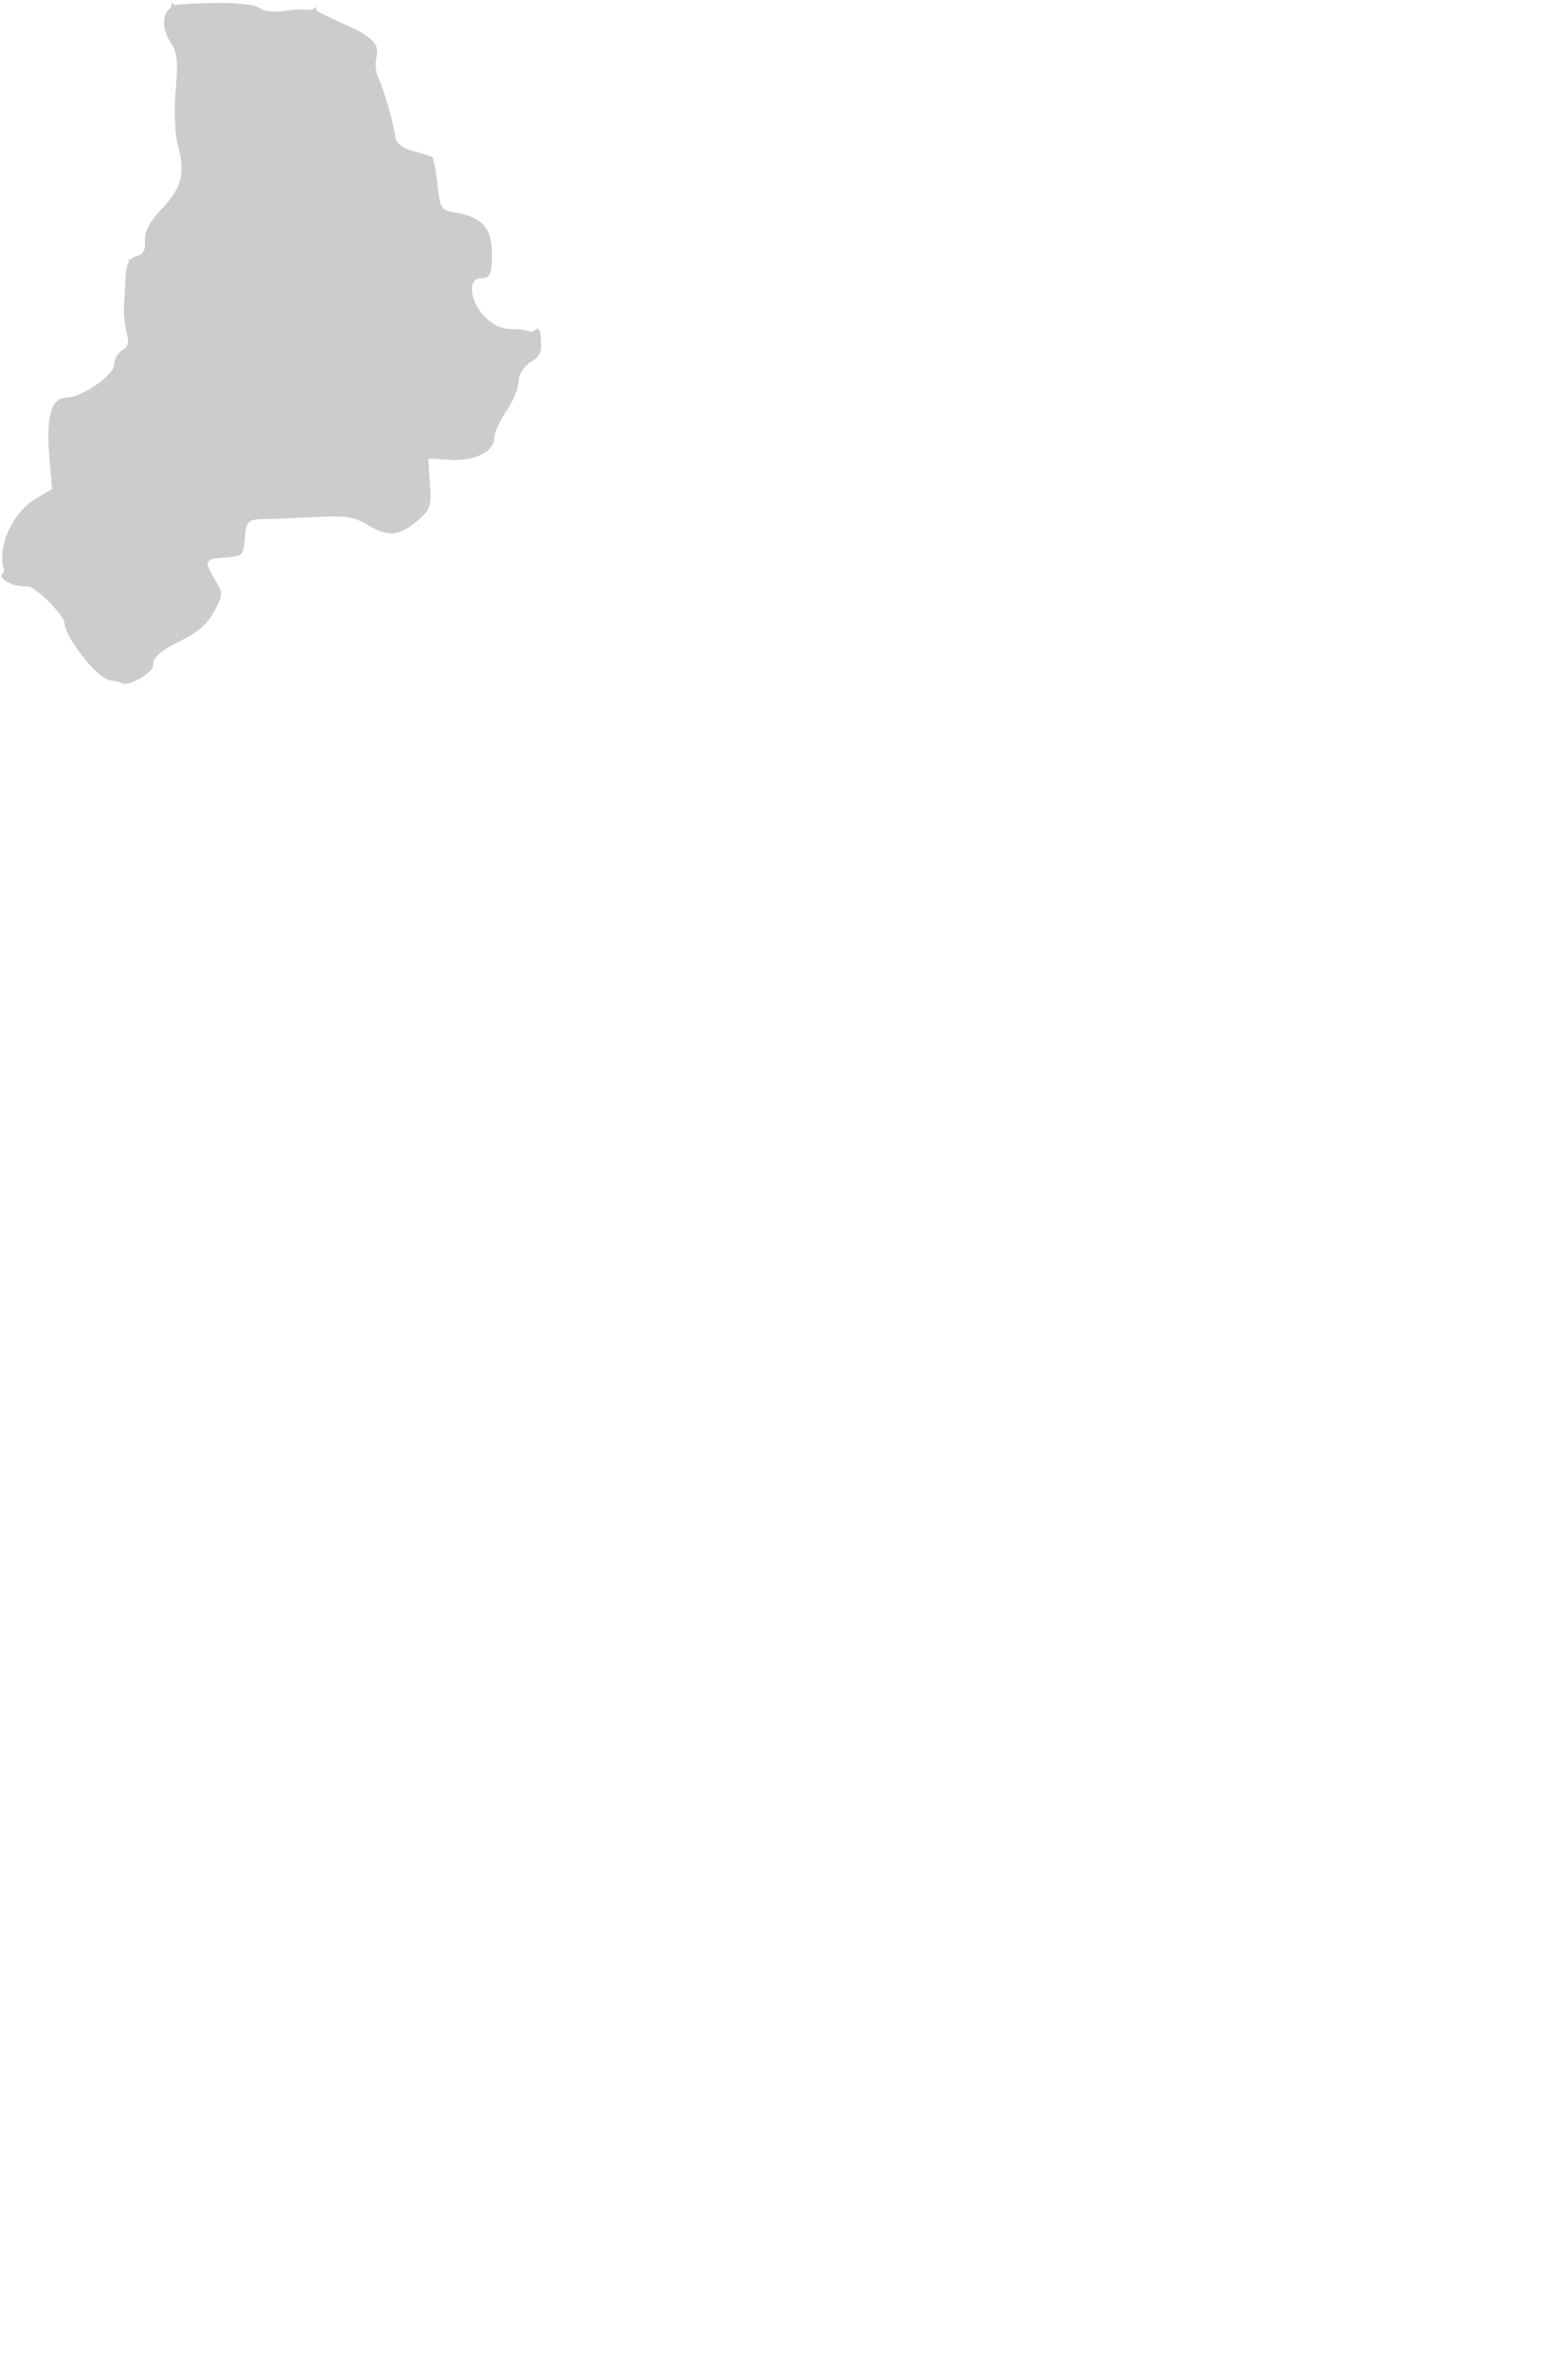 <svg viewBox="128 211 196 296" xmlns="http://www.w3.org/2000/svg"><path d="M147.043 294.49c.078-.221.121-.443.127-.662.019-.707 1.247-1.714 3.285-2.691 2.217-1.062 3.466-2.14 4.309-3.716 1.124-2.101 1.129-2.245.151-3.903-.823-1.395-1.097-1.896-.895-2.289.202-.391.798-.453 2.249-.572.971-.08 1.582-.149 1.879-.448.299-.297.369-.908.448-1.879.188-2.271.357-2.431 2.591-2.47 1.22-.02 4.135-.135 6.5-.26a34.552 34.552 0 011.97-.062c1.949 0 3.029.262 4.282 1.037 1.207.744 2.119 1.076 2.957 1.076.979 0 1.932-.449 3.187-1.506 1.721-1.449 1.846-1.793 1.665-4.588l-.212-3.281 2.842.184c.198.016.397.021.593.021 2.689 0 4.796-1.188 4.796-2.701 0-.653.681-2.17 1.55-3.451.811-1.193 1.495-2.832 1.495-3.579 0-.892.651-1.938 1.583-2.549 1.23-.806 1.39-1.093 1.14-3.698l-.014-.146-.111-.099a2.328 2.328 0 00-.292-.209c-.172.17-.371.302-.614.388l-.13.045-.129-.049c-.487-.187-1.113-.281-1.863-.281-1.62 0-2.645-.422-3.781-1.558-1.249-1.25-1.909-3.127-1.471-4.187.175-.421.502-.635.972-.635 1.214 0 1.376-.615 1.376-3.057 0-3.283-1.186-4.589-4.7-5.176-1.662-.277-1.741-.549-2.09-3.403-.351-2.874-.57-3.429-.67-3.505-.101-.07-.721-.312-2.395-.77-1.675-.459-2.112-1.149-2.184-1.647-.272-1.899-1.427-5.934-2.132-7.442-.324-.692-.44-1.877-.255-2.587.428-1.633-.455-2.56-3.936-4.129-1.17-.528-2.619-1.222-3.229-1.547-.035-.019-.073-.035-.111-.052l-.196-.085-.026-.212c-.012-.095.004-.188.014-.28a5.864 5.864 0 01-.596.33l-.094.043-.104-.012a10.054 10.054 0 00-1.048-.053c-.582 0-1.186.044-1.745.127-1.515.228-2.944.138-3.355-.205-.335-.278-1.473-.745-5.326-.745-1.456 0-3.083.066-4.834.197-.142.01-.278.032-.408.065l-.188.048-.148-.125a1.574 1.574 0 01-.217-.229l-.113.488-.028.124-.098.082a1.973 1.973 0 00-.504.648c-.483.976-.274 2.36.546 3.612.799 1.221.982 2.156.658 6-.231 2.739-.104 5.543.324 7.142.889 3.323.408 5.066-2.144 7.771-1.49 1.582-2.118 2.81-2.035 3.984.087 1.249-.314 1.619-.989 1.812a1.753 1.753 0 00-.681.353l-.133.113-.172-.028c-.034-.006-.063-.025-.096-.033l.021.076.036.139-.042.232c-.273.526-.336 1.223-.361 1.771a177.97 177.97 0 01-.2 3.651c-.059.852.093 2.345.339 3.327.313 1.252.201 1.751-.481 2.136-.598.334-1.083 1.177-1.083 1.88 0 .555-.904 1.557-2.25 2.493-1.382.964-2.828 1.586-3.683 1.586-.535 0-.981.191-1.328.568-.871.946-1.148 3.157-.847 6.761l.344 4.1-2.015 1.188c-2.409 1.423-4.224 4.65-4.221 7.508 0 .506.07.943.208 1.299l.051.133-.049.133a2.321 2.321 0 01-.361.634c.787 1.093 2.206 1.276 3.529 1.287.182.03 1.108.544 2.482 1.927 1.375 1.382 1.883 2.309 1.911 2.473 0 1.234 1.538 3.353 2.2 4.205 1.014 1.307 2.447 2.906 3.519 3.111.708.135 1.207.252 1.26.26.199.115.429.174.683.174.492 0 1.229-.301 1.929-.738a6.509 6.509 0 001.335-1.077l.077-.136z" fill="#000" opacity=".2" /></svg>